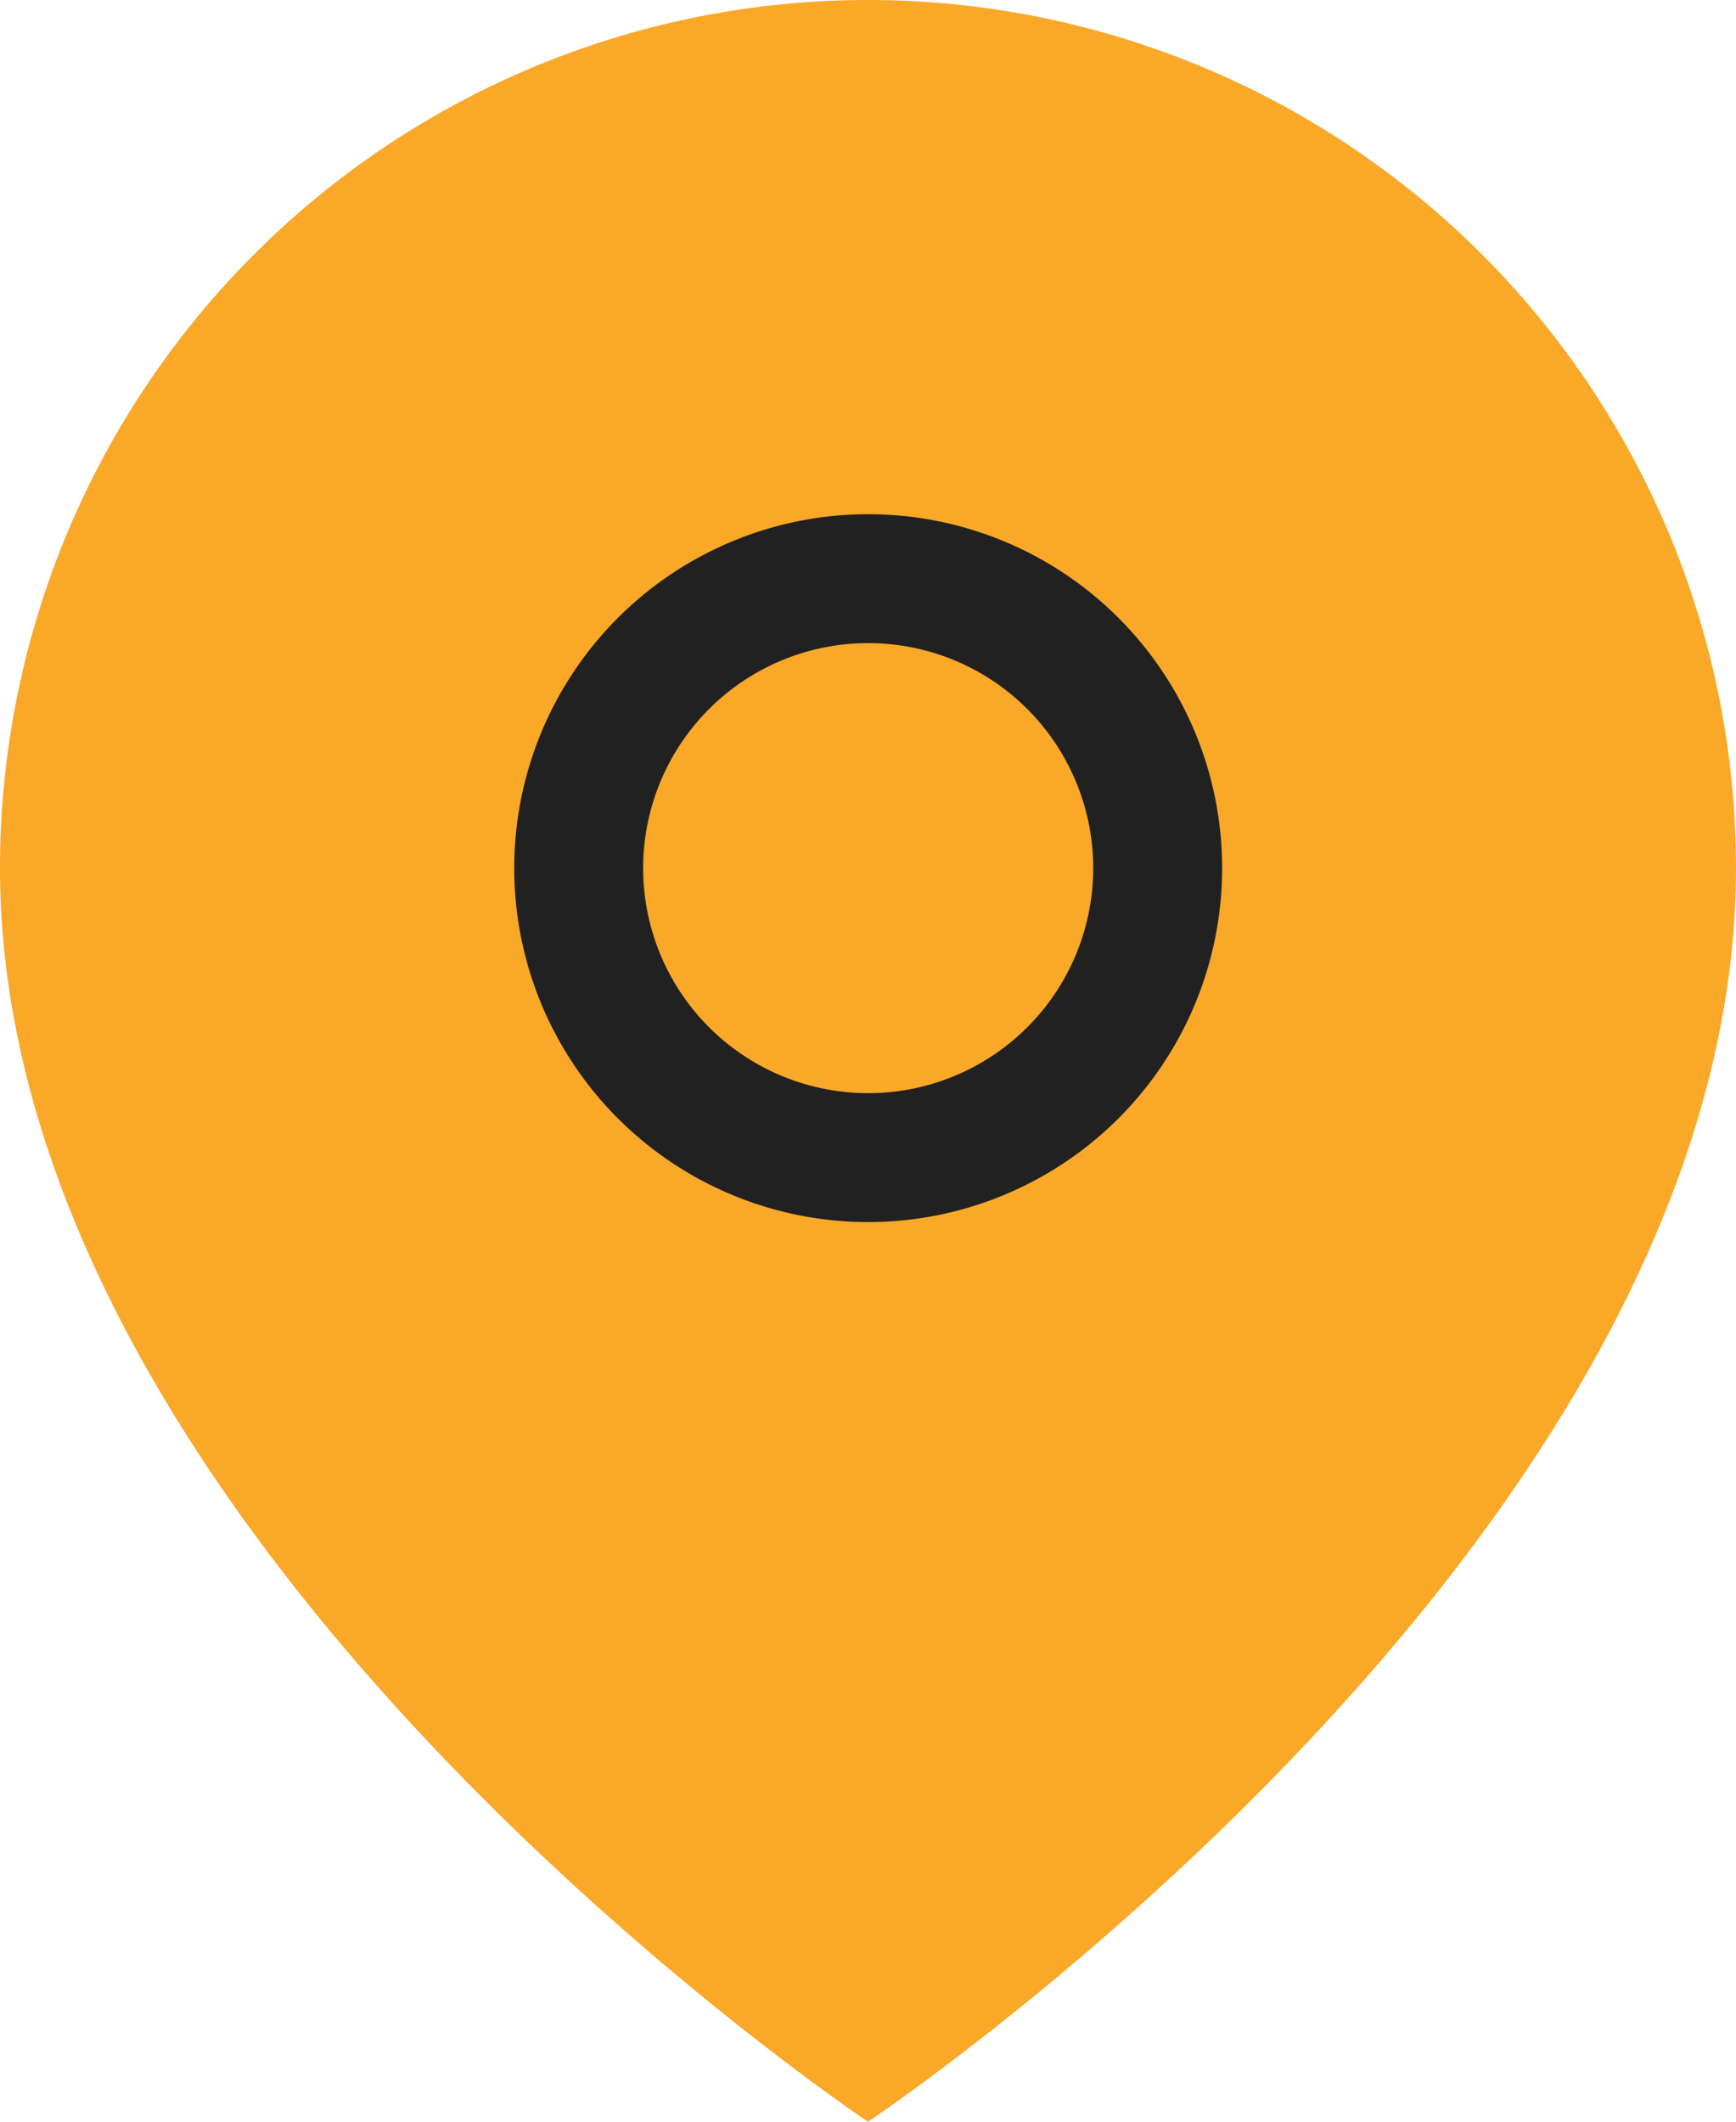 <svg xmlns="http://www.w3.org/2000/svg" width="29.384" height="35.915" viewBox="0 0 29.384 35.915">
  <g id="Group_2148" data-name="Group 2148" transform="translate(-1154.78 -7817)">
    <path id="_92ed65b0-fd78-48dd-8c4c-3780ad34ffdd" data-name="92ed65b0-fd78-48dd-8c4c-3780ad34ffdd" d="M32.657,15.783c0,11.427-14.692,21.222-14.692,21.222S3.273,27.21,3.273,15.783a14.692,14.692,0,0,1,29.384,0Z" transform="translate(1151.507 7815.909)" fill="#f9a828"/>
    <path id="a382c228-4220-49ff-96fb-eb1cba4d53f6" d="M4.9,0A4.9,4.9,0,1,1,0,4.9,4.9,4.9,0,0,1,4.9,0Z" transform="translate(1164.575 7826.795)" fill="#f9a828" stroke="#212121" stroke-linecap="round" stroke-width="2.182"/>
  </g>
</svg>

